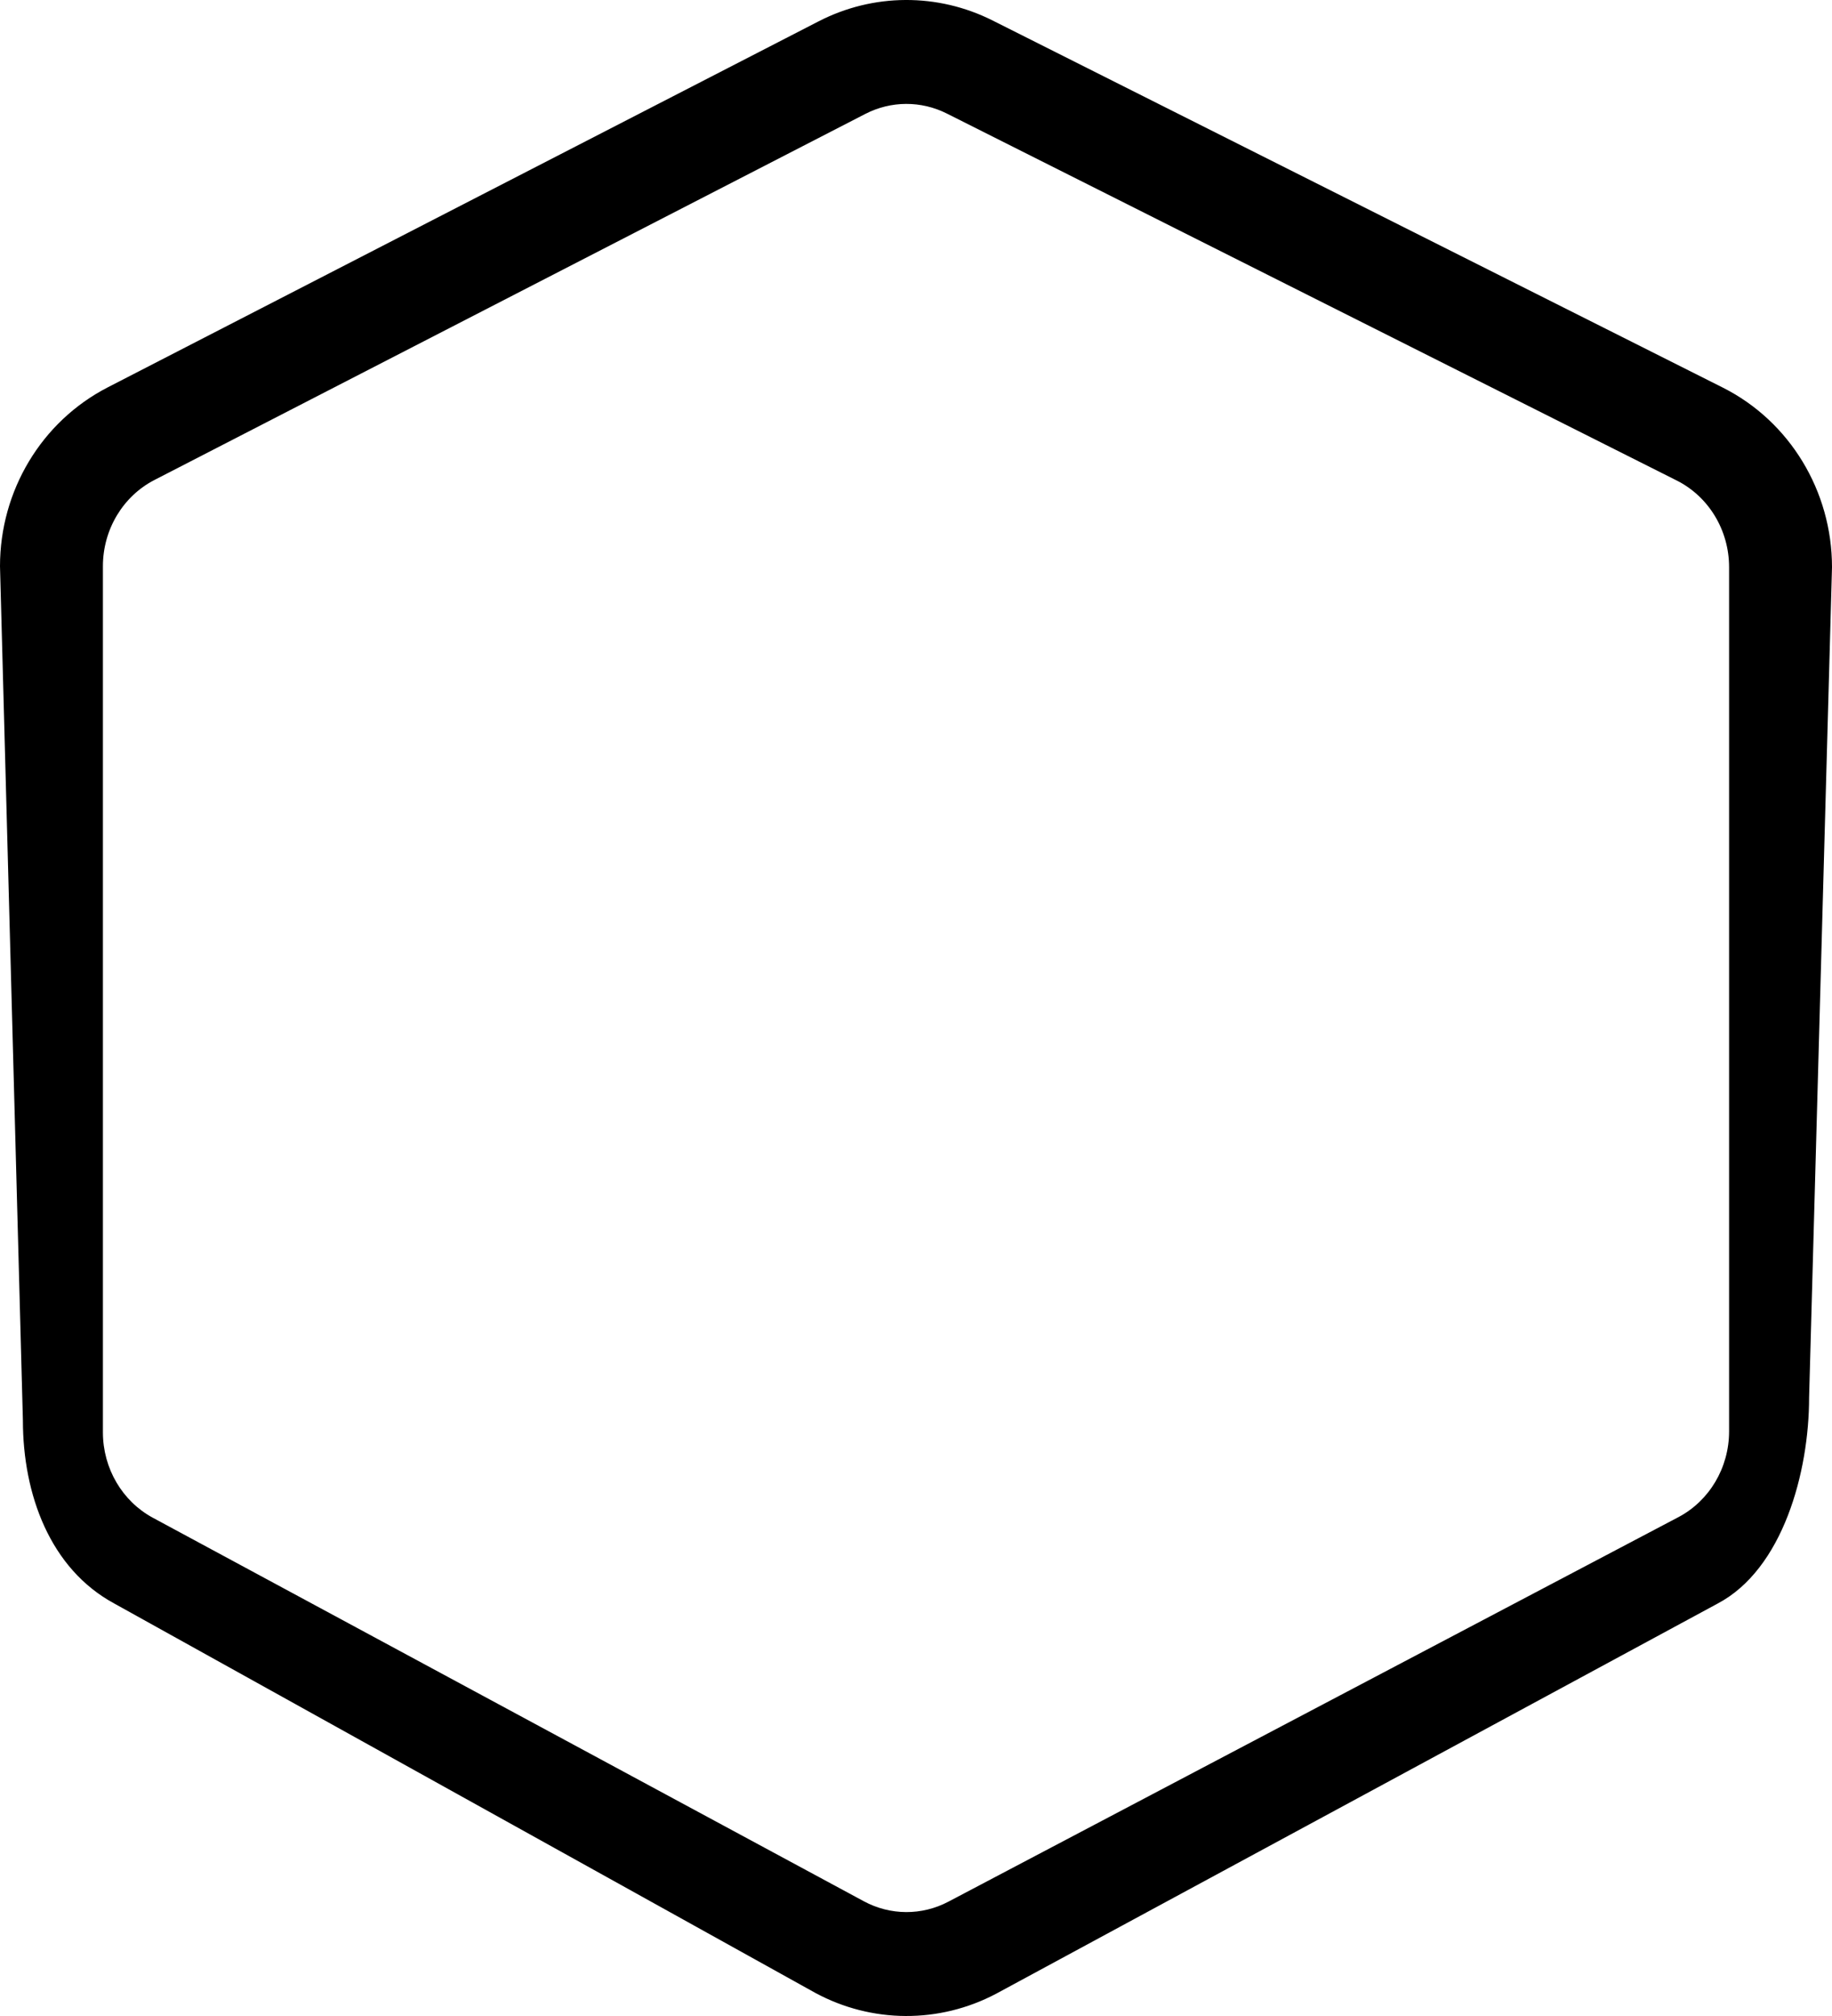 <svg width="40" height="44" viewBox="0 0 40 44" fill="none" xmlns="http://www.w3.org/2000/svg">
<path fill-rule="evenodd" clip-rule="evenodd" d="M17.873 0.466C19.067 -0.149 20.474 -0.156 21.674 0.448L37.613 8.458C39.081 9.196 40 10.722 40 12.379L39.5 30.5C39.5 32.129 38.929 34.248 37.5 35L21.746 43.516C20.507 44.168 19.035 44.161 17.802 43.496L2.5 35C1.092 34.241 0.5 32.614 0.5 31L0 12.358C0 10.715 0.902 9.201 2.351 8.455L17.873 0.466ZM20.673 2.478C20.11 2.195 19.454 2.198 18.894 2.486L3.372 10.476C2.69 10.827 2.247 11.552 2.247 12.358V31.261C2.247 32.053 2.674 32.768 3.338 33.126L18.861 41.496C19.439 41.807 20.126 41.811 20.707 41.505L36.645 33.113C37.318 32.759 37.753 32.039 37.753 31.239V12.379C37.753 11.566 37.302 10.835 36.611 10.488L20.673 2.478Z" fill="black"/>
</svg>

